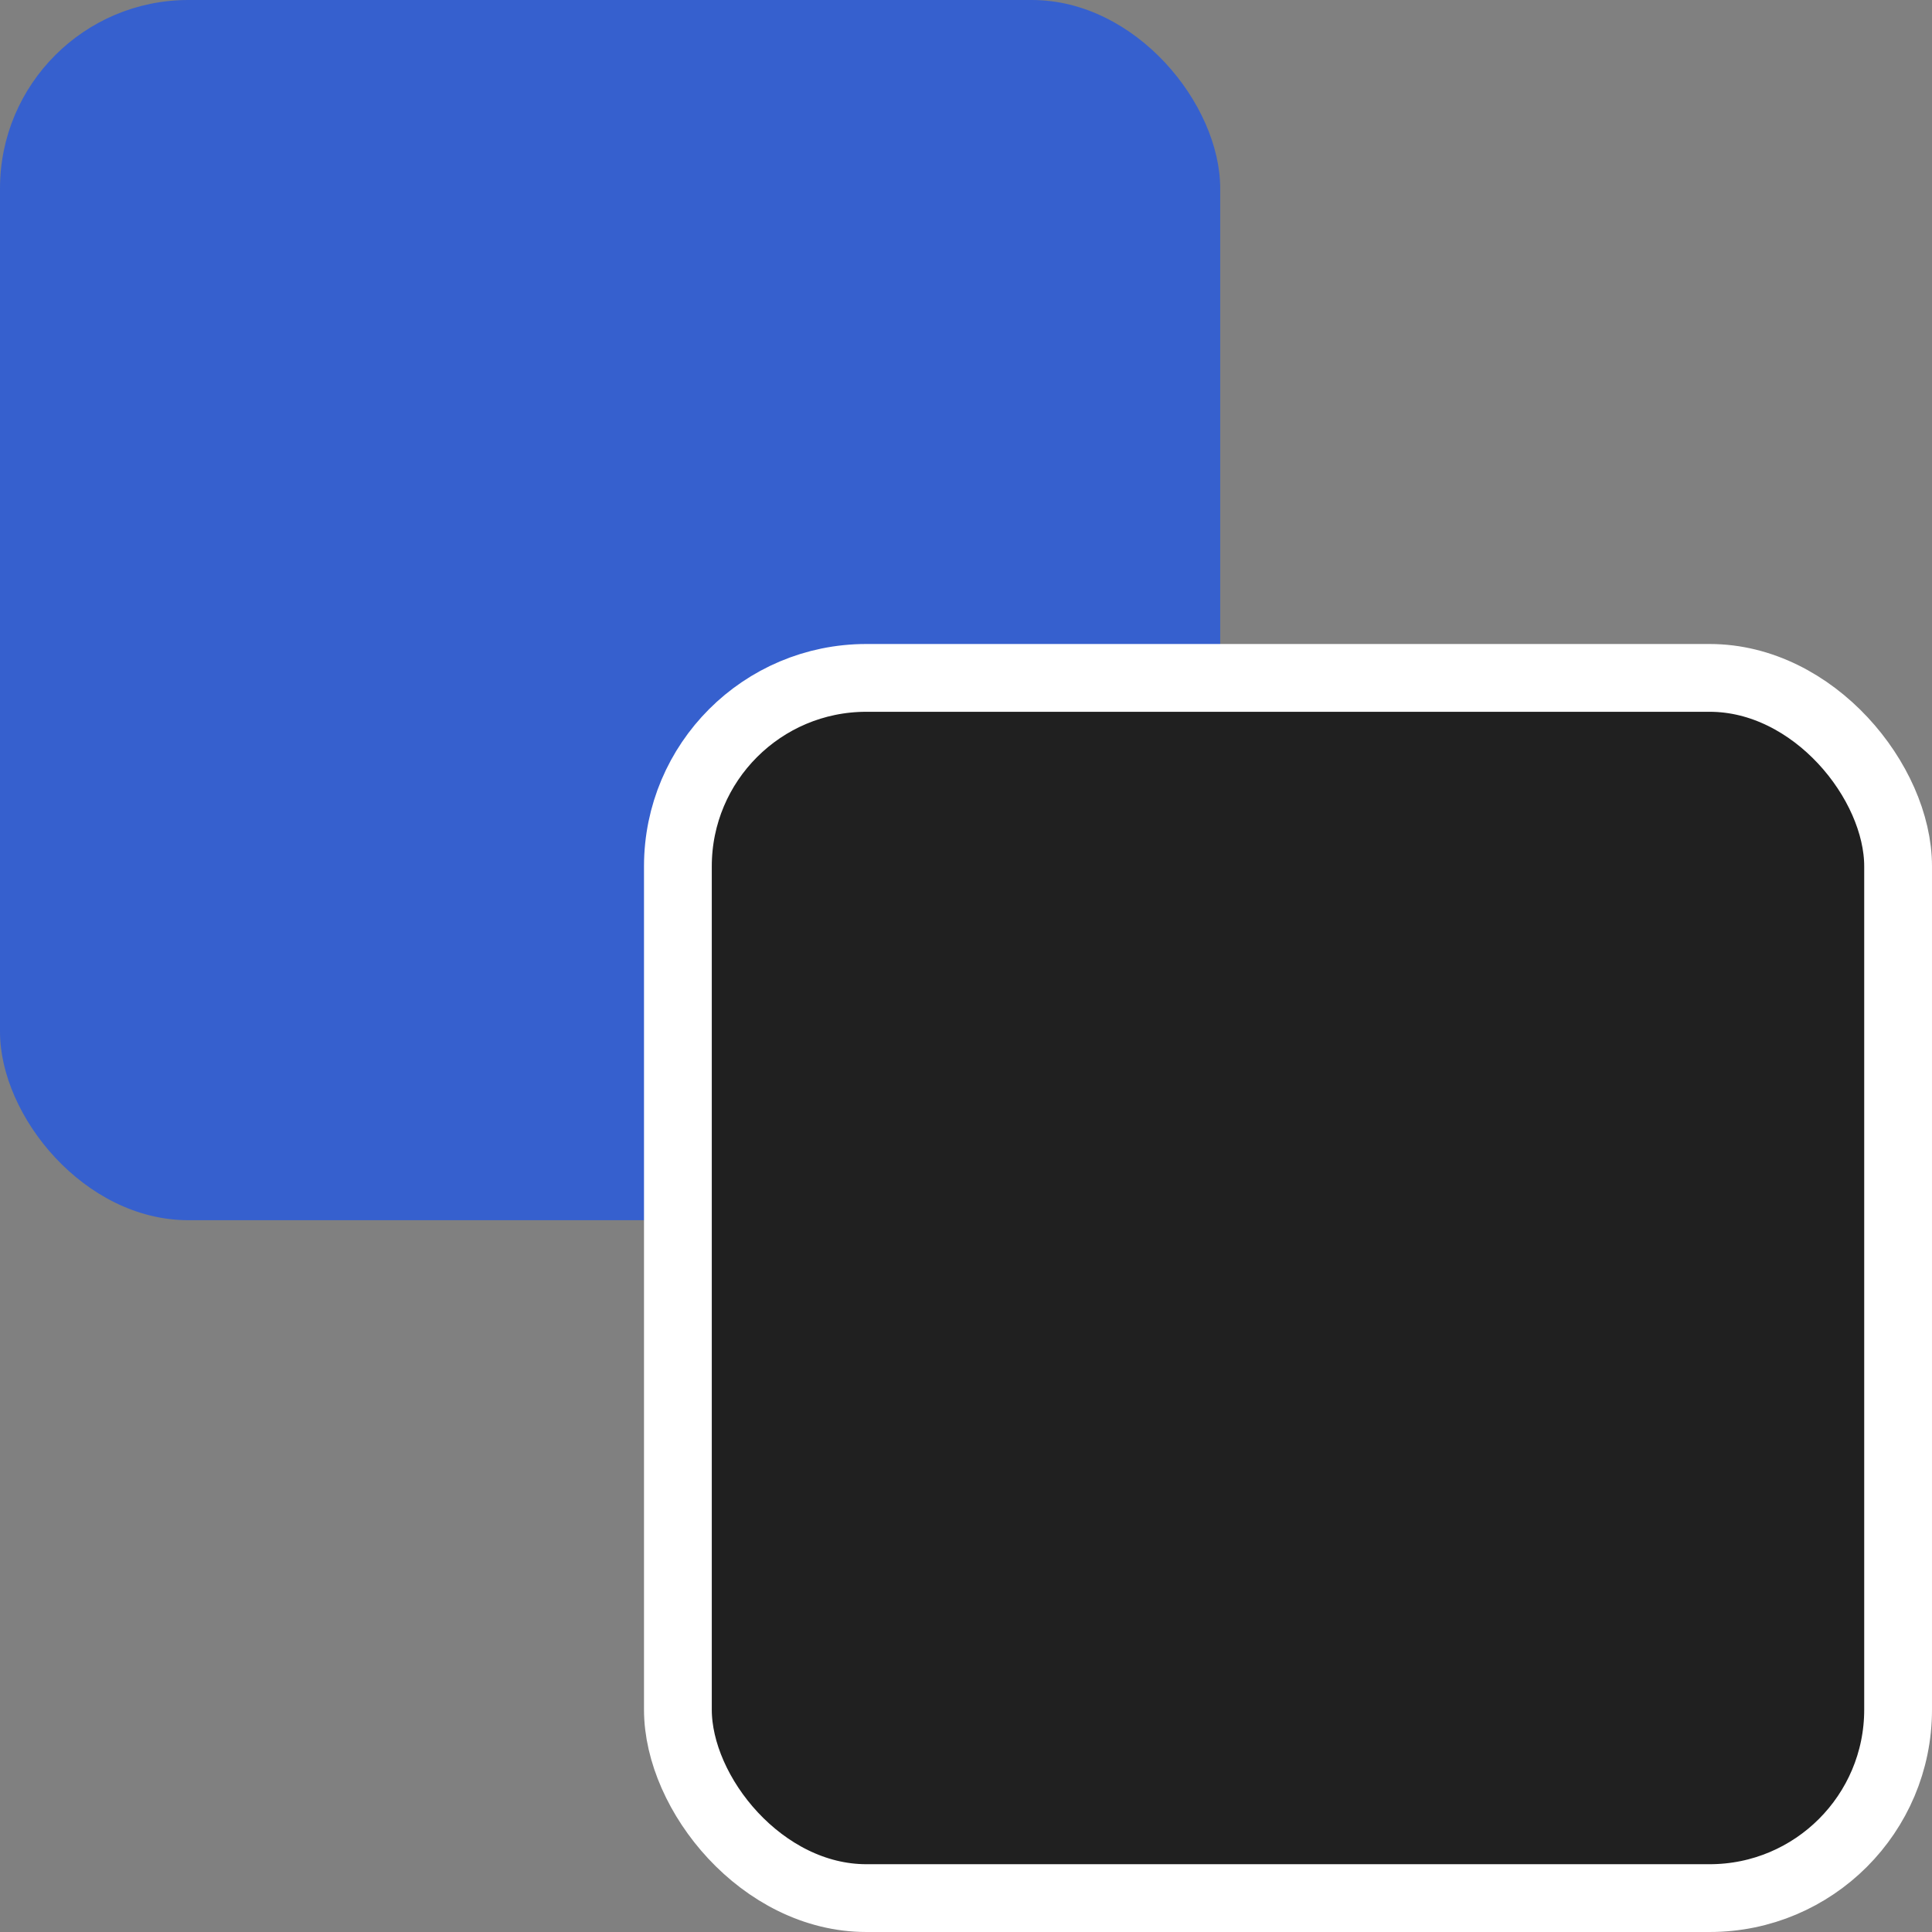 <svg xmlns="http://www.w3.org/2000/svg" viewBox="0 0 14.25 14.25"><rect x="0" y="0" width="14.25" height="14.25" fill="#808080" stroke="none"/><title>Asset 3</title><g id="Layer_2" data-name="Layer 2"><g id="Layer_1-2" data-name="Layer 1"><rect width="9" height="9" rx="1.39" ry="1.39" style="fill:#3660ce"/><rect x="5" y="5" width="9" height="9" rx="1.39" ry="1.39" style="fill:#202020;stroke:#fff;stroke-miterlimit:10;stroke-width:0.5px"/></g></g></svg>